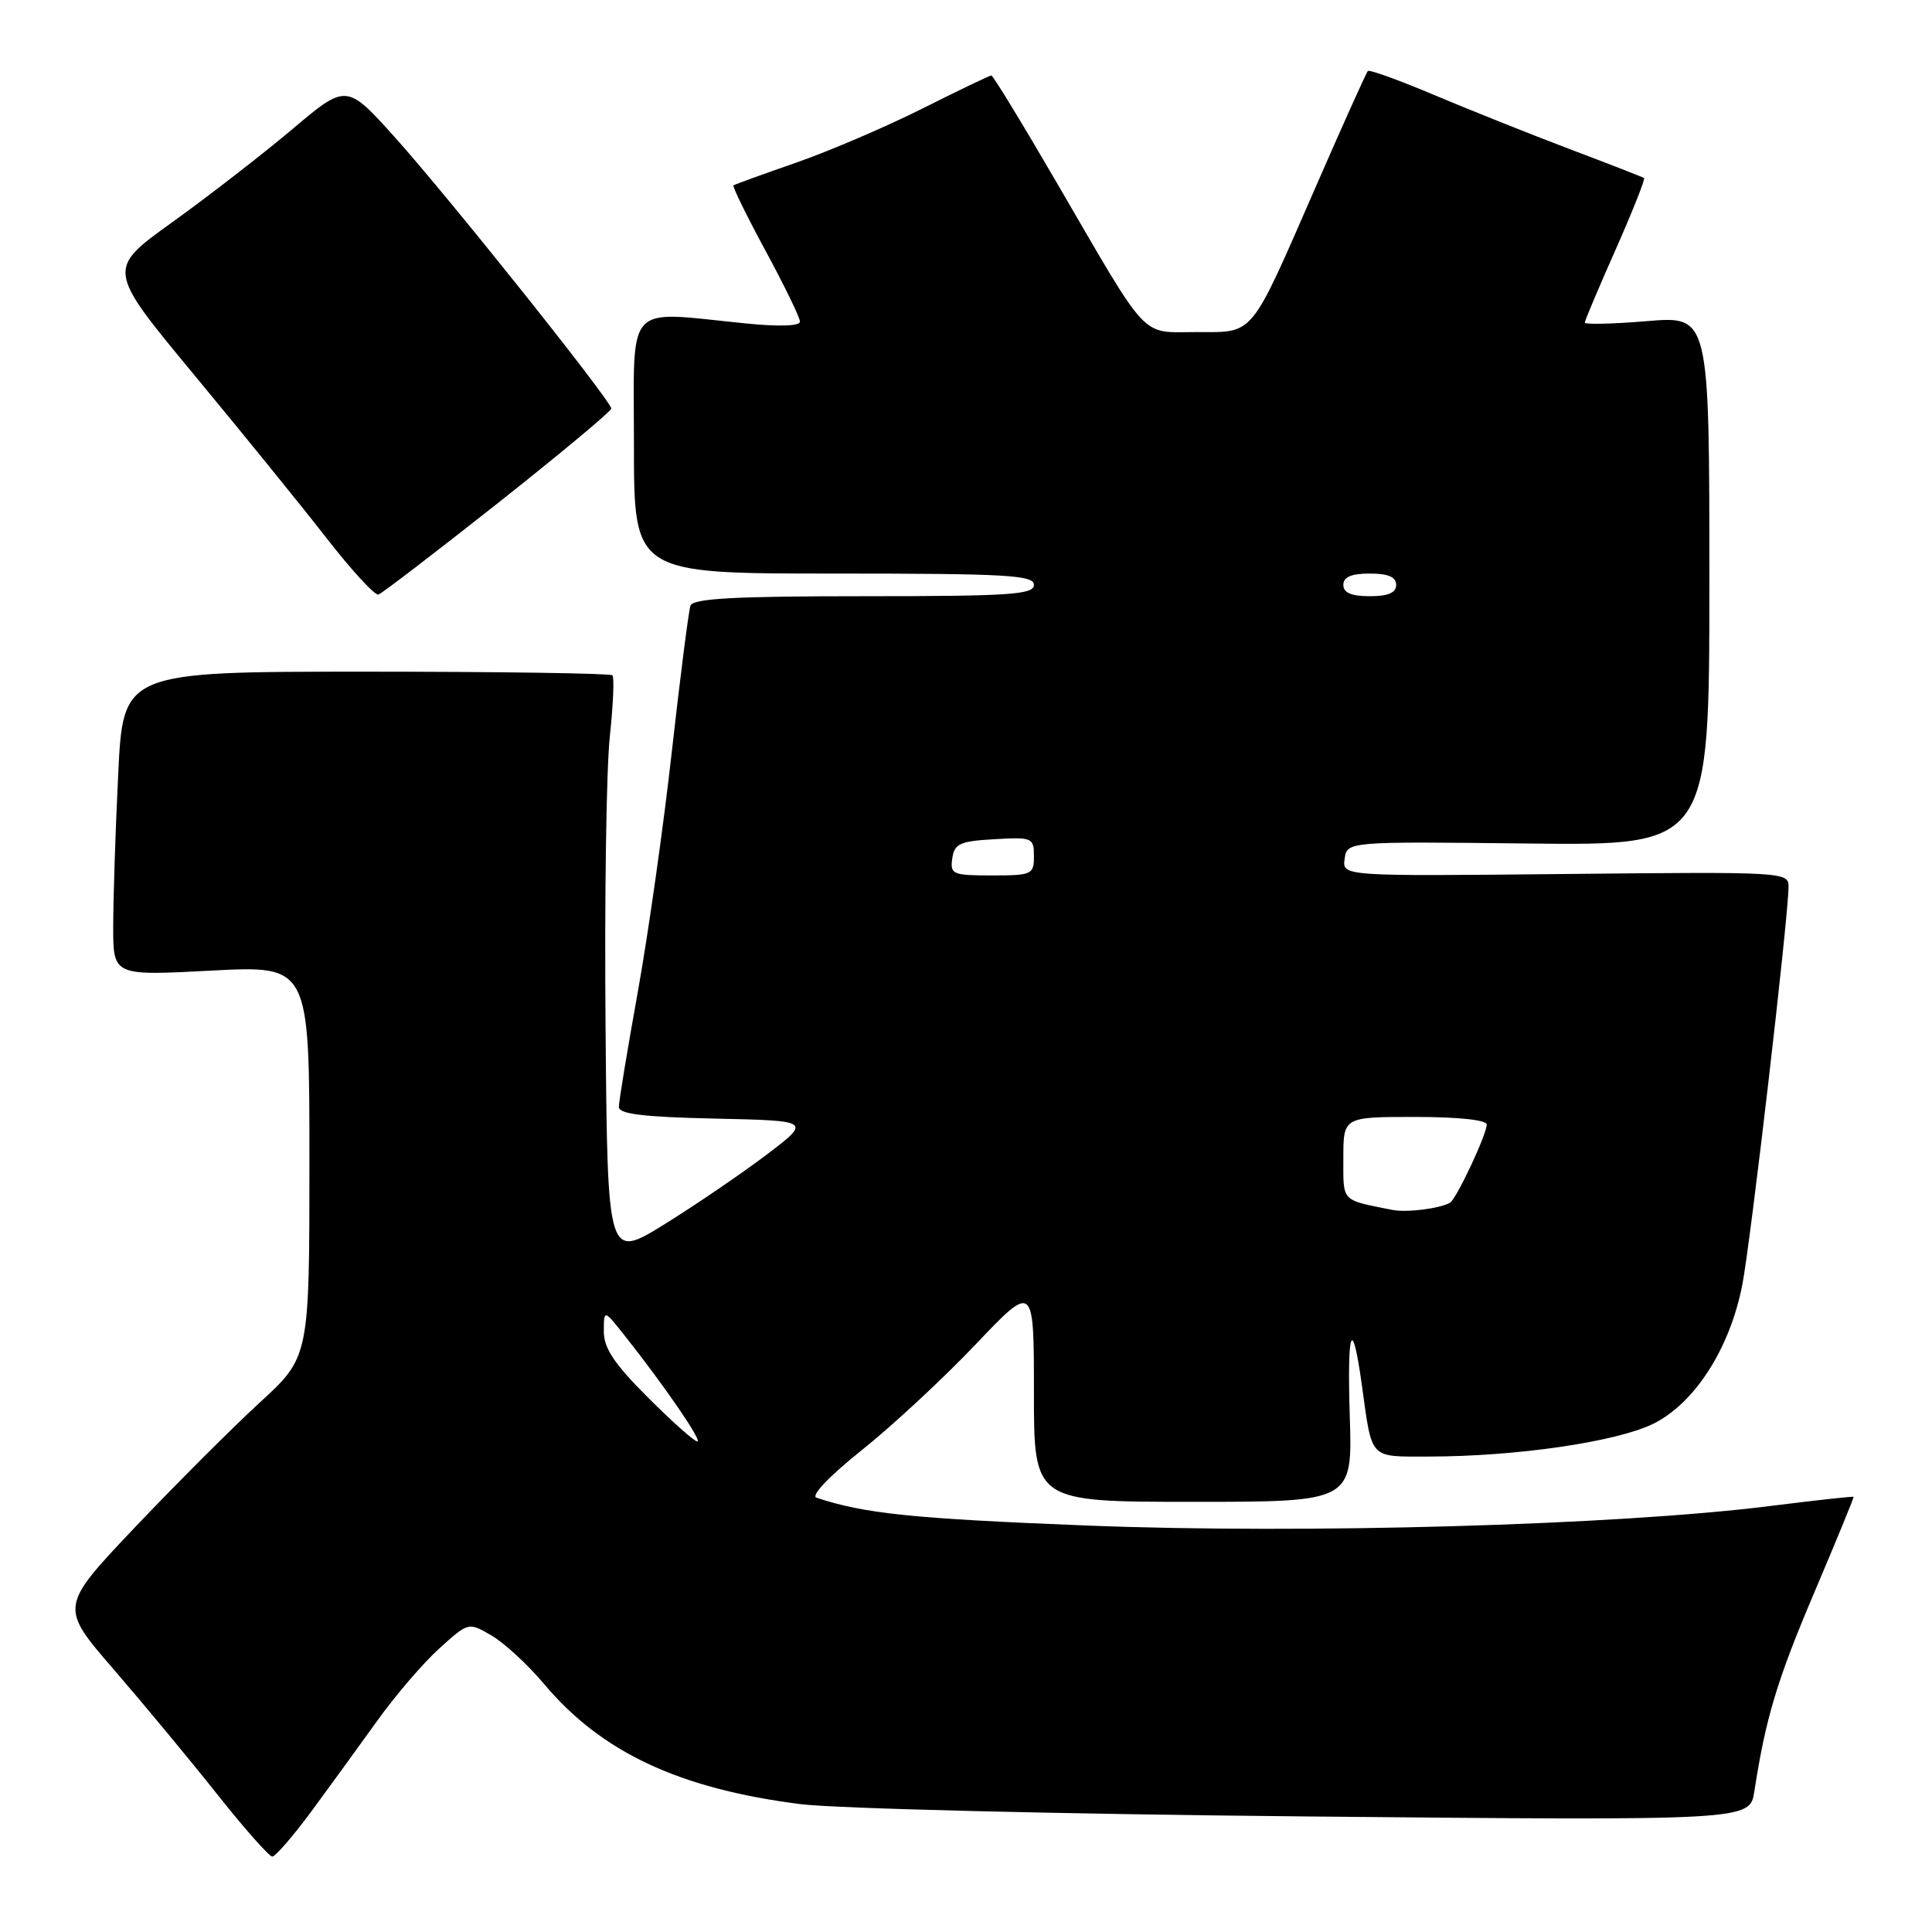 <?xml version="1.0" encoding="UTF-8" standalone="no"?>
<!DOCTYPE svg PUBLIC "-//W3C//DTD SVG 1.1//EN" "http://www.w3.org/Graphics/SVG/1.1/DTD/svg11.dtd" >
<svg xmlns="http://www.w3.org/2000/svg" xmlns:xlink="http://www.w3.org/1999/xlink" version="1.1" viewBox="0 0 256 256">
 <g >
 <path fill="currentColor"
d=" M 41.17 240.14 C 43.55 236.91 47.49 231.49 49.92 228.10 C 52.35 224.70 56.08 220.35 58.21 218.43 C 62.08 214.93 62.08 214.93 65.14 216.72 C 66.82 217.70 69.97 220.60 72.13 223.18 C 79.71 232.19 89.98 237.00 106.00 239.05 C 110.72 239.65 140.58 240.38 173.18 240.69 C 231.86 241.24 231.86 241.24 232.46 237.37 C 233.96 227.64 235.46 222.65 240.41 211.00 C 243.33 204.12 245.67 198.43 245.61 198.34 C 245.55 198.25 240.55 198.80 234.50 199.56 C 214.29 202.10 172.87 203.28 144.00 202.14 C 120.96 201.23 114.53 200.57 108.18 198.45 C 107.41 198.19 109.89 195.58 114.18 192.16 C 118.21 188.95 124.99 182.65 129.25 178.17 C 137.00 170.02 137.00 170.02 137.00 184.51 C 137.00 199.00 137.00 199.00 158.11 199.00 C 179.22 199.00 179.22 199.00 178.85 187.56 C 178.49 176.02 179.17 174.29 180.45 183.50 C 181.84 193.53 181.35 193.00 189.36 193.00 C 200.89 192.99 214.08 191.07 219.00 188.69 C 224.52 186.00 229.20 178.74 230.86 170.27 C 231.96 164.66 236.98 121.51 236.99 117.50 C 237.00 115.54 236.44 115.51 207.42 115.81 C 177.85 116.11 177.85 116.11 178.17 113.81 C 178.50 111.50 178.50 111.50 202.50 111.77 C 226.50 112.04 226.50 112.04 226.50 76.95 C 226.50 41.86 226.50 41.86 218.25 42.55 C 213.71 42.93 210.00 43.02 210.00 42.74 C 210.00 42.47 211.84 38.11 214.09 33.05 C 216.33 27.98 218.02 23.73 217.84 23.59 C 217.65 23.46 213.22 21.73 208.00 19.76 C 202.78 17.78 194.71 14.56 190.07 12.60 C 185.43 10.64 181.46 9.20 181.25 9.41 C 181.04 9.62 177.95 16.48 174.39 24.65 C 165.53 44.94 166.29 44.00 158.55 44.00 C 151.01 44.00 152.42 45.51 140.05 24.25 C 135.49 16.41 131.58 10.00 131.36 10.00 C 131.14 10.00 127.03 11.97 122.23 14.38 C 117.43 16.79 109.90 20.02 105.50 21.55 C 101.10 23.08 97.36 24.44 97.19 24.56 C 97.02 24.69 98.93 28.59 101.44 33.23 C 103.95 37.87 106.00 42.09 106.00 42.62 C 106.00 43.21 103.20 43.30 98.75 42.85 C 82.62 41.23 84.00 39.72 84.00 59.00 C 84.00 76.00 84.00 76.00 110.50 76.00 C 133.39 76.00 137.00 76.20 137.00 77.50 C 137.00 78.79 133.83 79.00 114.47 79.00 C 97.35 79.00 91.83 79.30 91.49 80.25 C 91.25 80.94 90.14 89.60 89.03 99.50 C 87.93 109.40 85.89 123.78 84.51 131.45 C 83.13 139.12 82.00 145.97 82.00 146.67 C 82.00 147.62 85.25 148.01 94.75 148.22 C 107.50 148.50 107.50 148.50 101.58 153.00 C 98.32 155.47 92.25 159.61 88.08 162.20 C 80.50 166.90 80.50 166.90 80.24 136.13 C 80.09 119.22 80.34 101.90 80.80 97.66 C 81.25 93.43 81.41 89.74 81.15 89.48 C 80.88 89.22 66.19 89.00 48.49 89.00 C 16.31 89.00 16.31 89.00 15.66 102.66 C 15.29 110.17 15.00 119.24 15.00 122.81 C 15.00 129.30 15.00 129.30 28.00 128.61 C 41.00 127.93 41.00 127.93 41.00 153.87 C 41.00 179.82 41.00 179.82 34.38 185.88 C 30.75 189.22 23.30 196.67 17.83 202.43 C 7.90 212.92 7.90 212.92 15.07 221.21 C 19.01 225.77 25.18 233.21 28.78 237.75 C 32.38 242.29 35.66 246.00 36.08 246.00 C 36.49 246.00 38.78 243.36 41.17 240.14 Z  M 66.00 66.64 C 74.25 60.11 81.00 54.48 81.00 54.14 C 80.99 53.13 59.54 26.24 52.40 18.28 C 45.91 11.06 45.91 11.06 38.71 17.14 C 34.74 20.48 27.59 26.02 22.82 29.45 C 14.14 35.68 14.14 35.68 25.66 49.59 C 32.00 57.24 39.92 67.00 43.25 71.28 C 46.58 75.56 49.68 78.94 50.15 78.78 C 50.61 78.63 57.75 73.16 66.00 66.64 Z  M 85.84 185.16 C 81.38 180.70 80.00 178.63 80.01 176.41 C 80.02 173.50 80.02 173.50 82.76 176.96 C 88.05 183.63 93.10 191.00 92.40 191.00 C 92.00 191.00 89.05 188.37 85.84 185.16 Z  M 184.50 160.32 C 177.63 158.95 178.00 159.34 178.00 153.48 C 178.00 148.00 178.00 148.00 187.50 148.00 C 193.23 148.00 197.00 148.40 197.00 149.01 C 197.00 150.32 192.96 158.92 192.13 159.37 C 190.72 160.16 186.38 160.69 184.50 160.32 Z  M 126.18 113.75 C 126.46 111.79 127.18 111.46 131.75 111.20 C 136.79 110.91 137.00 111.00 137.00 113.45 C 137.00 115.88 136.74 116.00 131.43 116.00 C 126.23 116.00 125.88 115.85 126.18 113.75 Z  M 178.00 77.50 C 178.00 76.45 179.06 76.00 181.50 76.00 C 183.94 76.00 185.00 76.45 185.00 77.50 C 185.00 78.55 183.94 79.00 181.50 79.00 C 179.06 79.00 178.00 78.55 178.00 77.50 Z "/>
</g>
</svg>